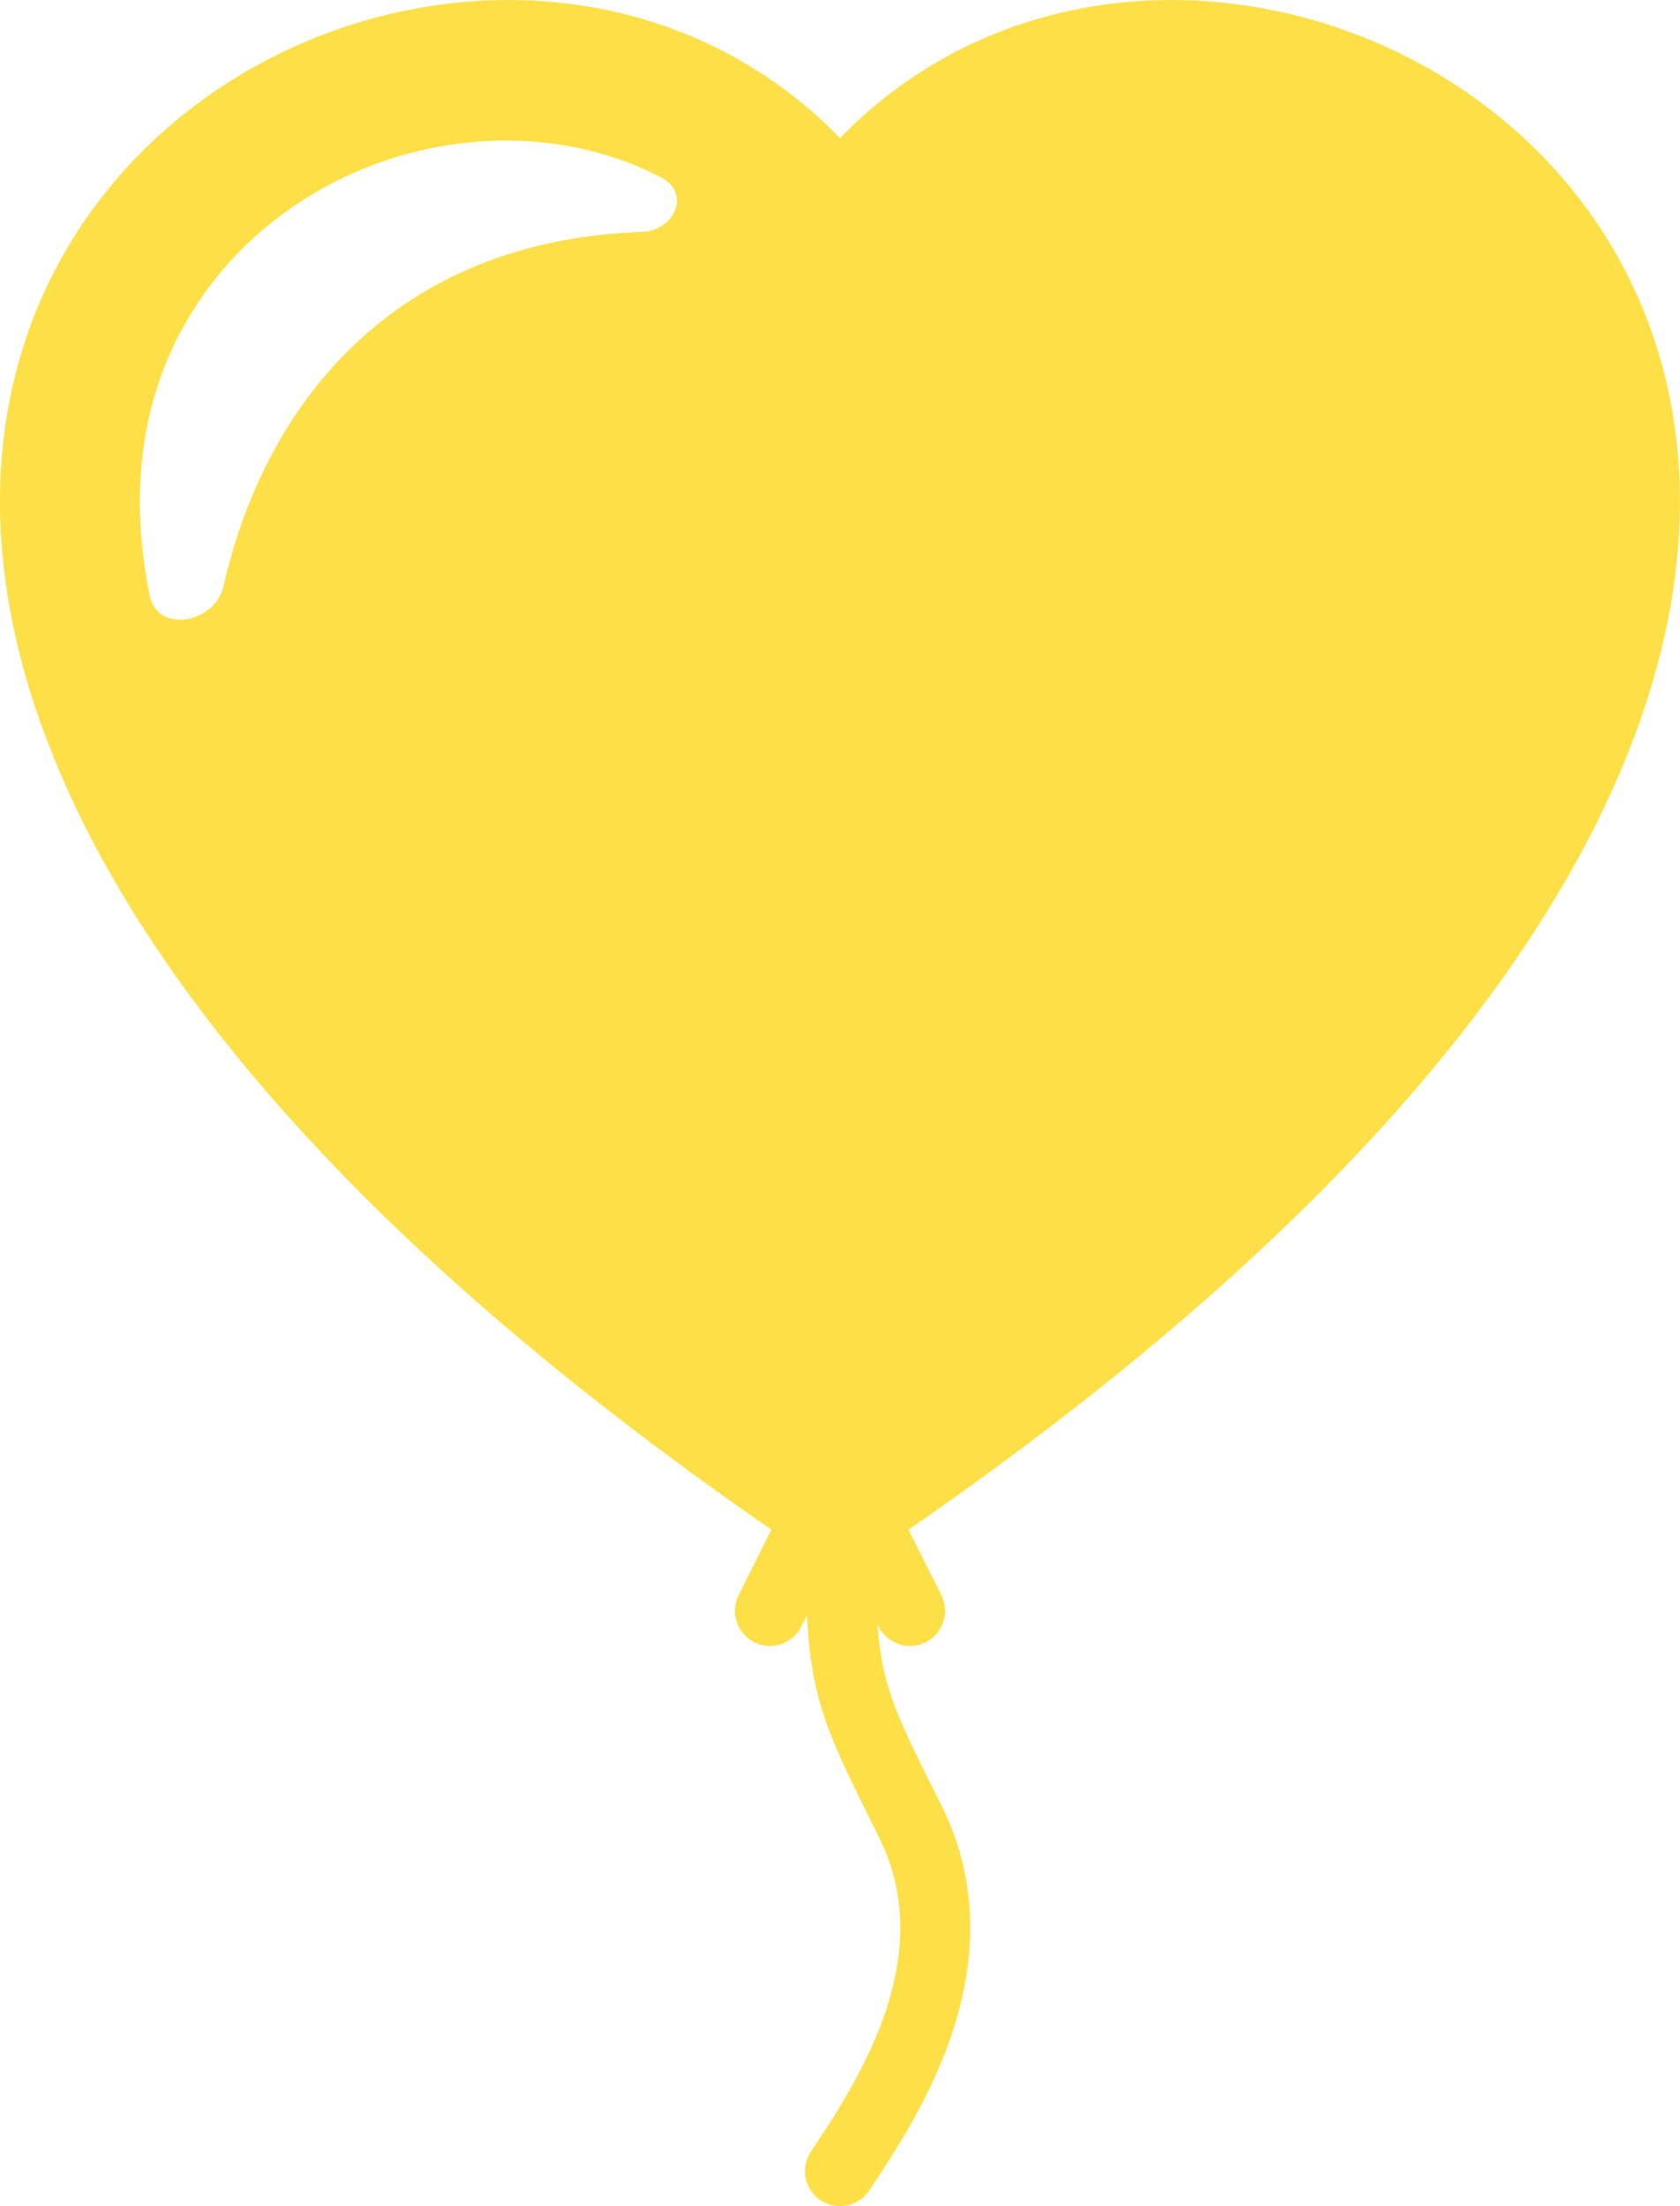 <?xml version="1.0" encoding="UTF-8" standalone="no"?>
<svg
   width="12"
   height="15.75"
   fill="currentColor"
   class="bi bi-balloon-heart-fill"
   viewBox="0 0 12 15.75"
   version="1.1"
   id="svg4"
   sodipodi:docname="balloon-heart-fill.svg"
   xmlns:inkscape="http://www.inkscape.org/namespaces/inkscape"
   xmlns:sodipodi="http://sodipodi.sourceforge.net/DTD/sodipodi-0.dtd"
   xmlns="http://www.w3.org/2000/svg"
   xmlns:svg="http://www.w3.org/2000/svg">
  <defs
     id="defs8" />
  <sodipodi:namedview
     id="namedview6"
     pagecolor="#ffffff"
     bordercolor="#000000"
     borderopacity="0.25"
     inkscape:showpageshadow="2"
     inkscape:pageopacity="0.0"
     inkscape:pagecheckerboard="0"
     inkscape:deskcolor="#d1d1d1"
     showgrid="false" />
  <path
     fill-rule="evenodd"
     d="m 6.49,10.92 c 10.922,-7.538 2.79,-13.307 -0.49,-9.934 -3.281,-3.373 -11.413,2.396 -0.49,9.934 l -0.234,0.468 a 0.25,0.25 0 1 0 0.448,0.224 l 0.04,-0.08 c 0.009,0.17 0.024,0.315 0.051,0.45 0.068,0.344 0.208,0.622 0.448,1.102 l 0.013,0.028 c 0.212,0.422 0.182,0.85 0.05,1.246 -0.135,0.402 -0.366,0.751 -0.534,1.003 a 0.25,0.25 0 0 0 0.416,0.278 l 0.004,-0.007 c 0.166,-0.248 0.431,-0.646 0.588,-1.115 0.16,-0.479 0.212,-1.051 -0.076,-1.629 -0.258,-0.515 -0.365,-0.732 -0.419,-1.004 a 2.376,2.376 0 0 1 -0.037,-0.289 l 0.008,0.017 a 0.25,0.25 0 1 0 0.448,-0.224 l -0.235,-0.468 z m -1.764,-9.651 c -1.167,-0.61 -2.8,-0.142 -3.454,1.135 -0.237,0.463 -0.36,1.08 -0.202,1.85 0.055,0.27 0.467,0.197 0.527,-0.071 0.285,-1.256 1.177,-2.462 2.989,-2.528 0.234,-0.008 0.348,-0.278 0.14,-0.386 z"
     id="path2"
     style="fill:#fde047;fill-opacity:1"
     inkscape:export-filename="balloon-red.svg"
     inkscape:export-xdpi="96"
     inkscape:export-ydpi="96" />
</svg>
